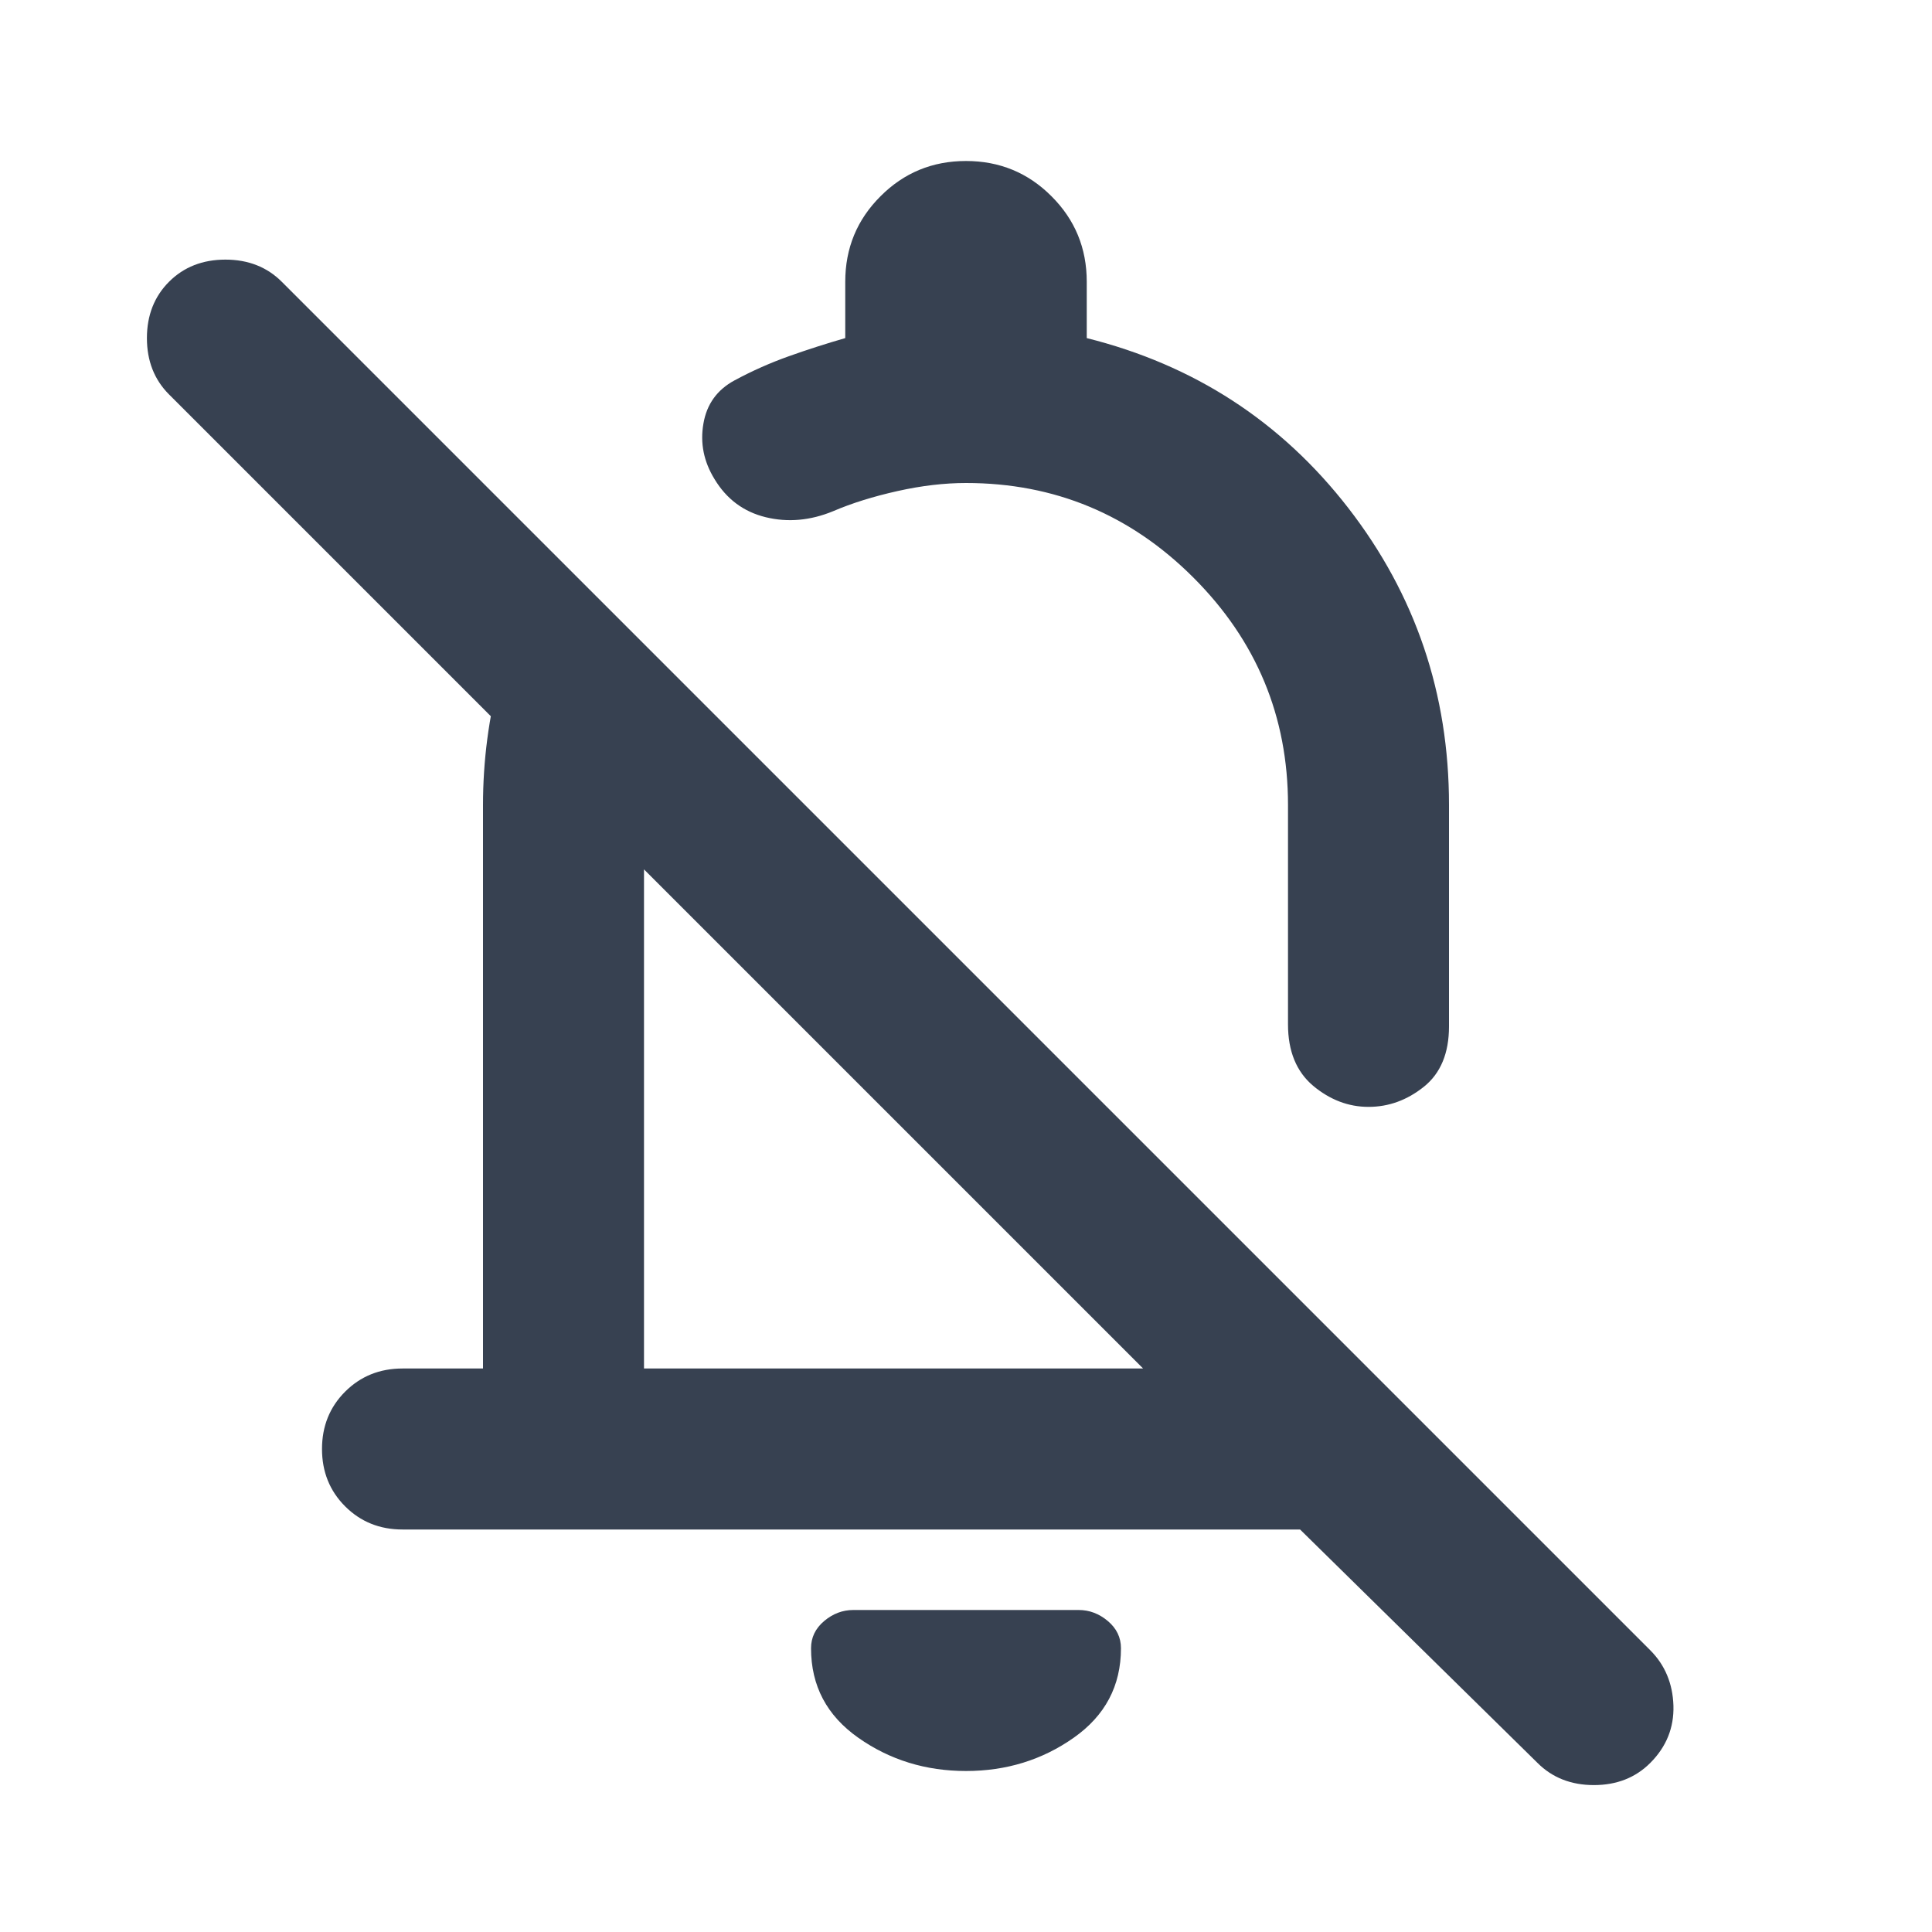 <svg width="24" height="24" viewBox="0 0 24 24" fill="none" xmlns="http://www.w3.org/2000/svg">
<path d="M16.15 19H5C4.717 19 4.479 18.904 4.287 18.712C4.096 18.521 4 18.283 4 18C4 17.717 4.096 17.479 4.287 17.288C4.479 17.096 4.717 17 5 17H6V10C6 9.45 6.071 8.908 6.213 8.375C6.354 7.842 6.567 7.333 6.85 6.85L8.35 8.35C8.233 8.617 8.146 8.887 8.088 9.162C8.029 9.438 8 9.717 8 10V17H14.2L2.1 4.9C1.917 4.717 1.825 4.483 1.825 4.2C1.825 3.917 1.917 3.683 2.1 3.5C2.283 3.317 2.517 3.225 2.8 3.225C3.083 3.225 3.317 3.317 3.5 3.5L20.5 20.5C20.683 20.683 20.779 20.913 20.788 21.188C20.796 21.462 20.7 21.7 20.5 21.9C20.317 22.083 20.083 22.175 19.8 22.175C19.517 22.175 19.283 22.083 19.1 21.9L16.15 19ZM13.5 4.2C14.833 4.533 15.917 5.237 16.75 6.312C17.583 7.388 18 8.617 18 10V12.75C18 13.083 17.896 13.333 17.688 13.5C17.479 13.667 17.25 13.75 17 13.75C16.75 13.75 16.521 13.662 16.312 13.488C16.104 13.312 16 13.058 16 12.725V10C16 8.9 15.608 7.958 14.825 7.175C14.042 6.392 13.1 6 12 6C11.733 6 11.45 6.033 11.15 6.1C10.85 6.167 10.583 6.25 10.35 6.35C10.067 6.467 9.787 6.492 9.512 6.425C9.238 6.358 9.025 6.2 8.875 5.95C8.742 5.733 8.696 5.504 8.738 5.263C8.779 5.021 8.908 4.842 9.125 4.725C9.342 4.608 9.567 4.508 9.8 4.425C10.033 4.342 10.267 4.267 10.5 4.2V3.5C10.5 3.083 10.646 2.729 10.938 2.438C11.229 2.146 11.583 2 12 2C12.417 2 12.771 2.146 13.062 2.438C13.354 2.729 13.5 3.083 13.5 3.5V4.2ZM12 22C11.5 22 11.054 21.863 10.662 21.587C10.271 21.312 10.075 20.942 10.075 20.475C10.075 20.342 10.129 20.229 10.238 20.137C10.346 20.046 10.467 20 10.6 20H13.4C13.533 20 13.654 20.046 13.762 20.137C13.871 20.229 13.925 20.342 13.925 20.475C13.925 20.942 13.729 21.312 13.338 21.587C12.946 21.863 12.5 22 12 22Z" fill="#374151"/>
</svg>
